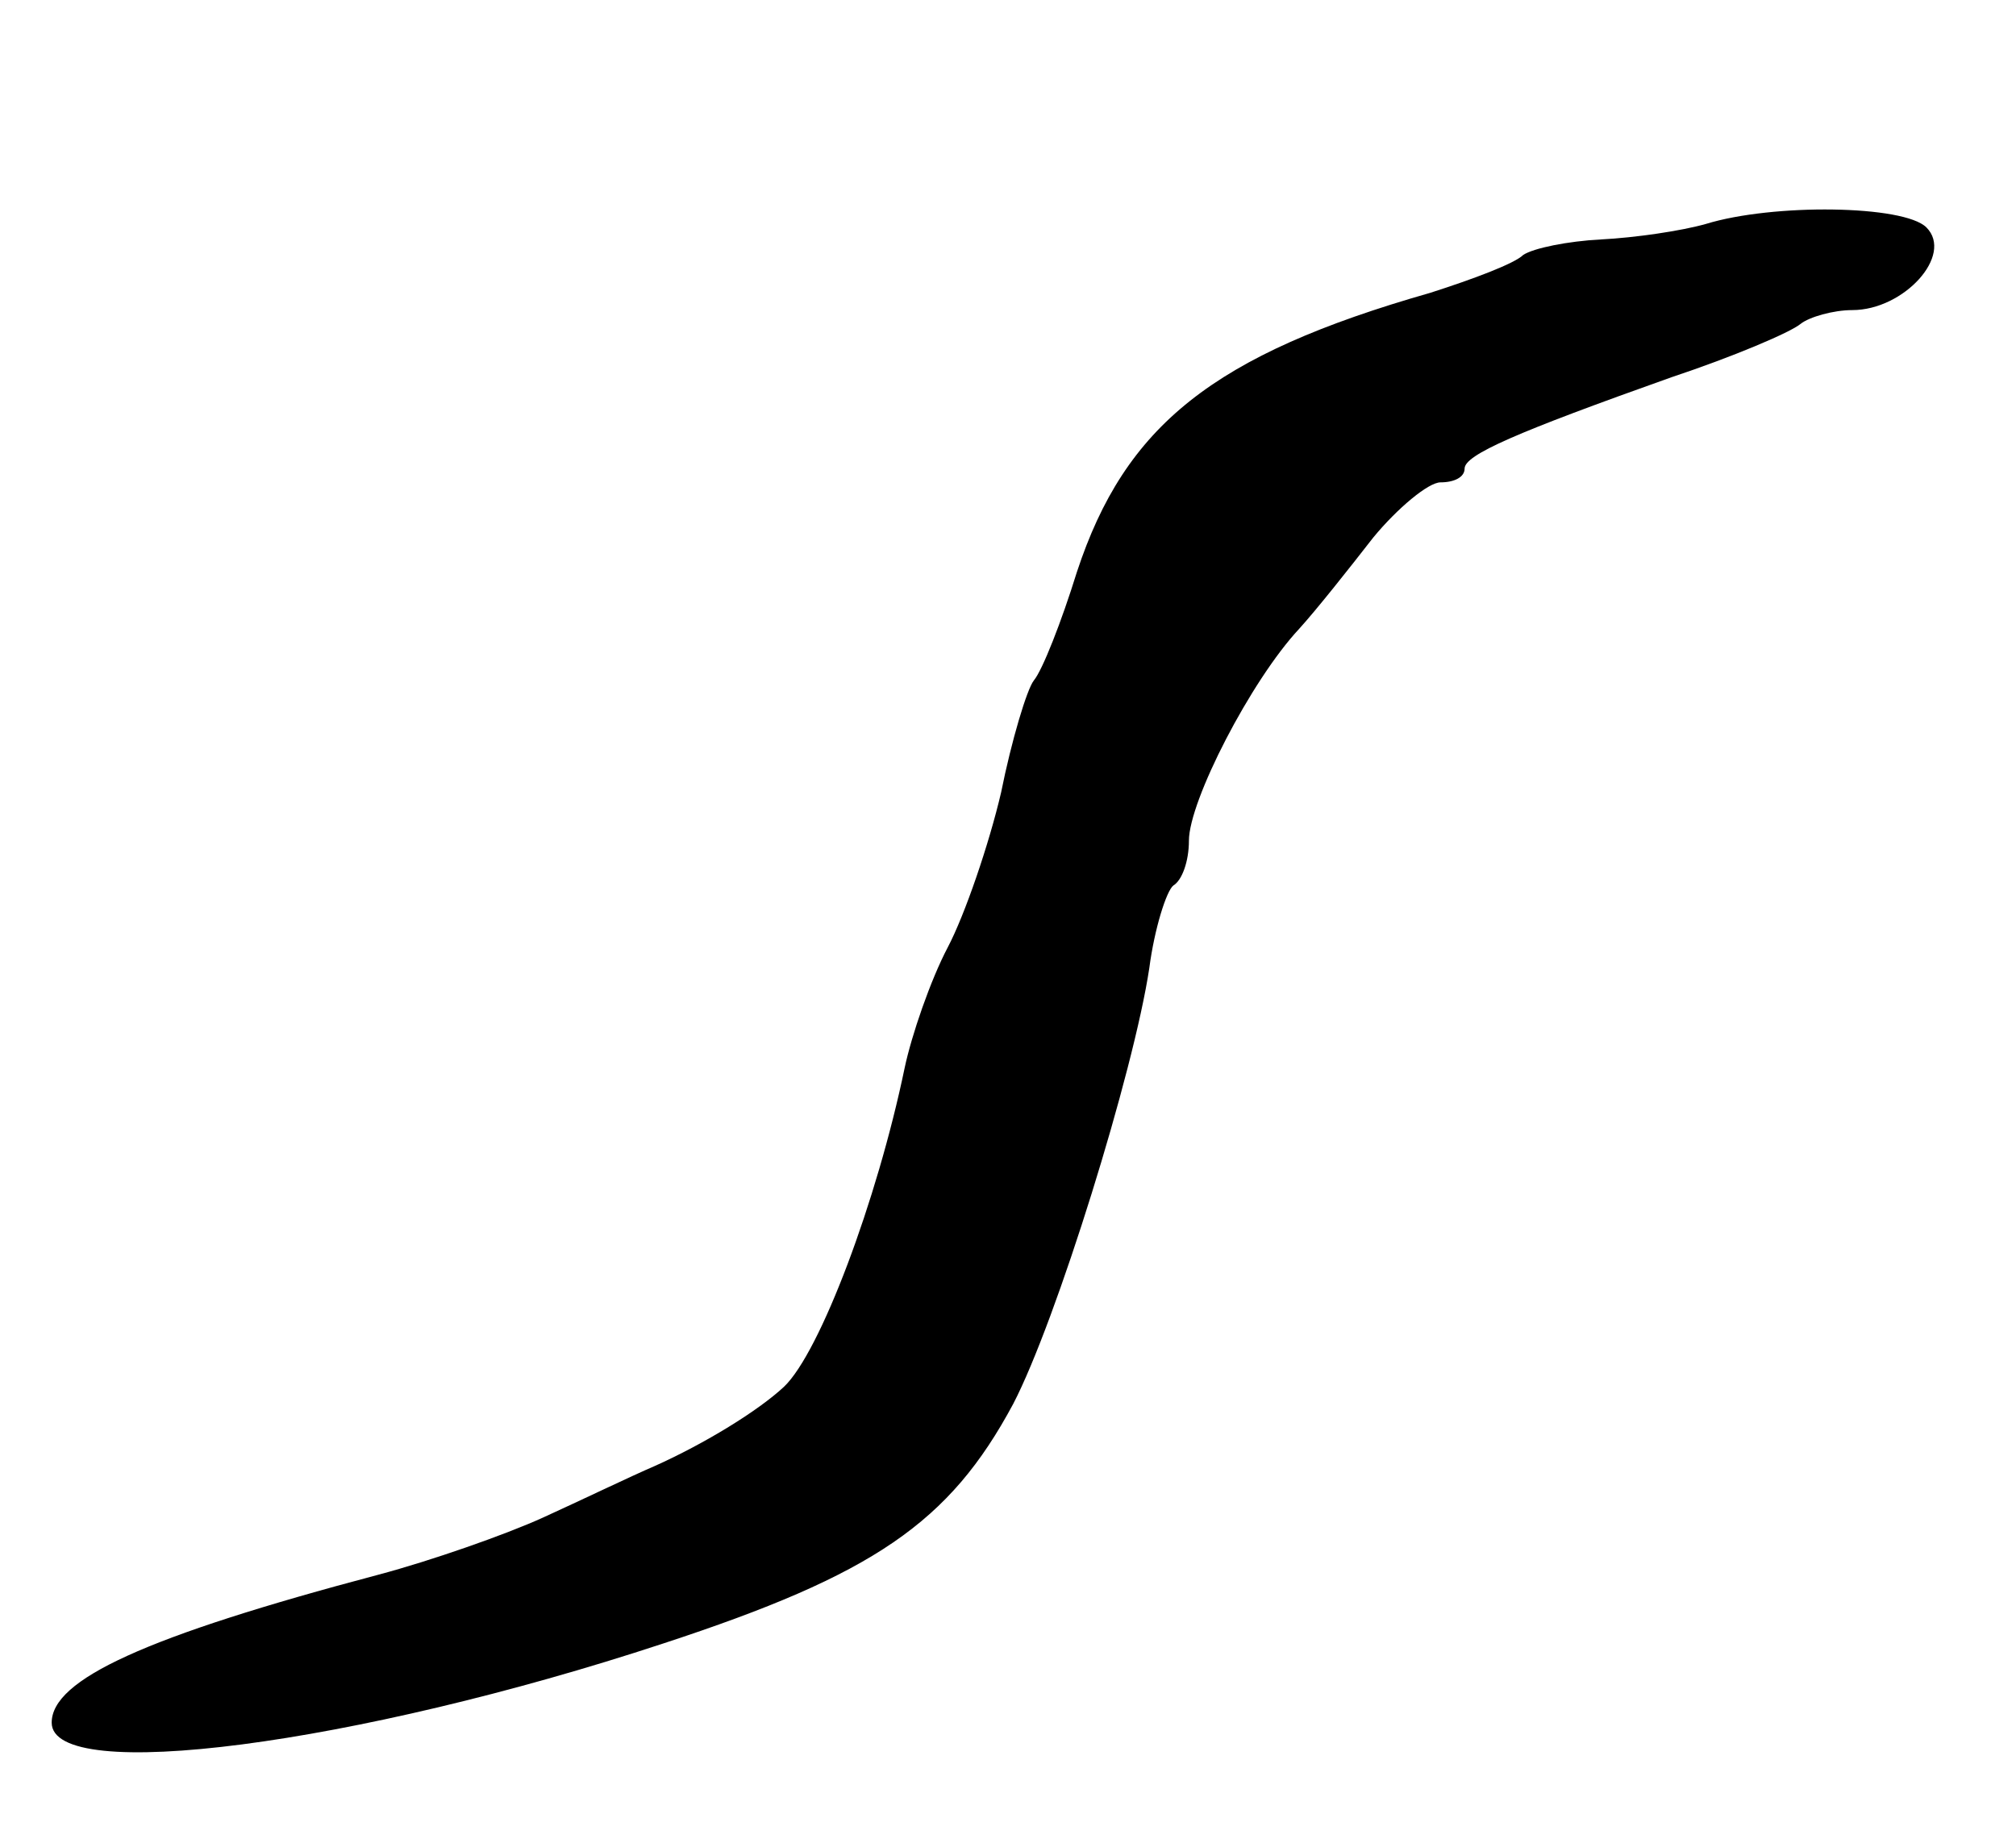 <svg version="1.0" xmlns="http://www.w3.org/2000/svg"
 width="117pt" height="107pt" viewBox="0 0 117 107"
 preserveAspectRatio="xMidYMid meet">
<g transform="translate(0,107) scale(0.1,-0.1)"
fill="#000000" stroke="none">
<path d="M990 940 c-14 -4 -41 -8 -61 -9 -19 -1 -39 -5 -45 -9 -5 -5 -29 -14
-54 -22 -126 -36 -177 -77 -205 -162 -9 -29 -20 -57 -25 -63 -4 -5 -13 -35
-19 -65 -7 -30 -21 -71 -31 -90 -10 -19 -21 -51 -25 -70 -16 -77 -49 -165 -70
-185 -15 -14 -46 -33 -75 -46 -14 -6 -43 -20 -65 -30 -22 -10 -65 -25 -95 -33
-136 -36 -190 -61 -190 -86 0 -36 176 -13 355 46 122 40 166 70 203 139 25 48
70 193 79 253 3 23 10 45 14 48 5 3 9 14 9 26 0 23 36 93 64 123 10 11 29 35
43 53 14 17 32 32 39 32 8 0 14 3 14 8 0 8 30 21 120 53 36 12 69 26 75 31 5
4 19 8 30 8 30 0 59 32 43 48 -13 13 -89 14 -128 2z"/>
</g>
</svg>
